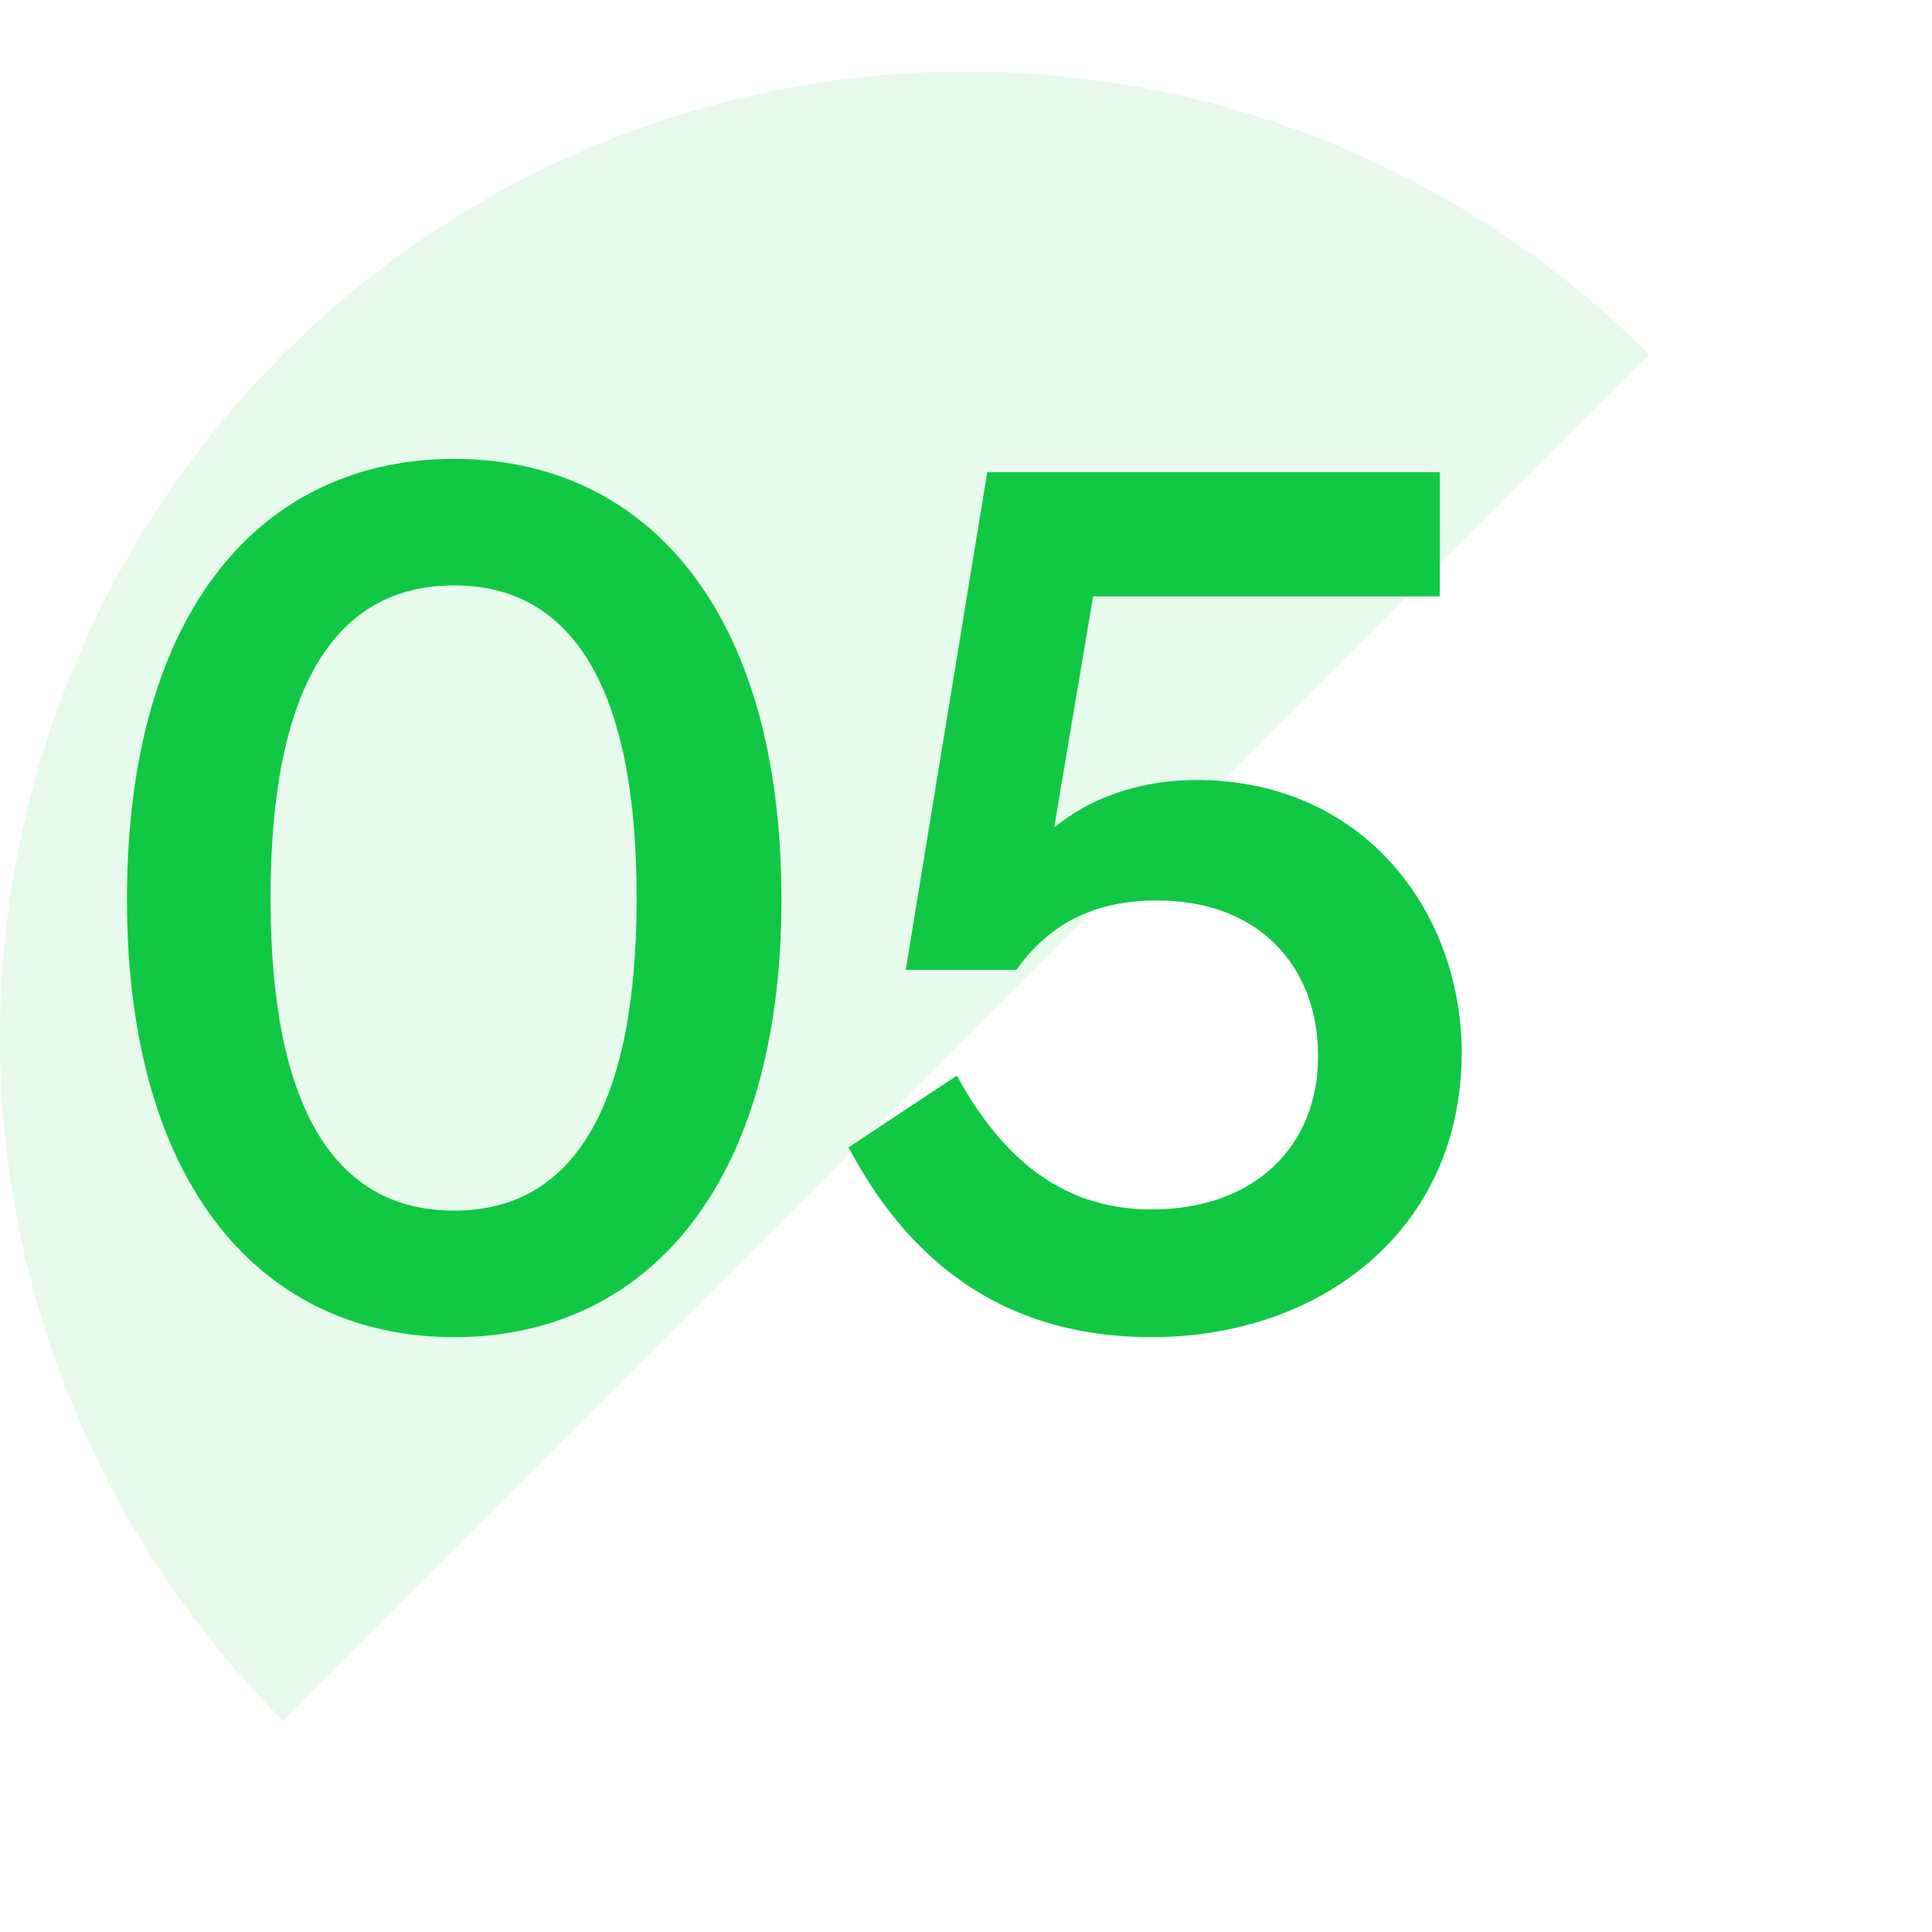 <svg width="54" height="54" viewBox="0 0 54 54" fill="none" xmlns="http://www.w3.org/2000/svg">
<path opacity="0.1" d="M46.092 9.908C41.028 4.845 34.161 2 27 2C19.839 2 12.972 4.845 7.908 9.908C2.845 14.972 -2.27618e-07 21.839 0 29C2.27618e-07 36.161 2.845 43.028 7.908 48.092L27 29L46.092 9.908Z" fill="#10C843"/>
<path d="M12.695 12.826C7.391 12.826 3.549 16.974 3.549 25.134C3.549 33.226 7.391 37.374 12.695 37.374C17.999 37.374 21.841 33.226 21.841 25.134C21.841 16.974 17.999 12.826 12.695 12.826ZM12.695 16.362C15.993 16.362 17.795 19.218 17.795 25.1C17.795 30.982 15.993 33.838 12.695 33.838C9.363 33.838 7.561 30.982 7.561 25.1C7.561 19.218 9.363 16.362 12.695 16.362ZM33.442 21.802C31.946 21.802 30.552 22.244 29.464 23.128L30.552 16.668H40.242V13.2H27.594L25.316 27.106H28.41C29.498 25.576 30.926 25.168 32.354 25.168C35.176 25.168 36.842 27.004 36.842 29.52C36.842 32.002 35.108 33.804 32.184 33.804C29.906 33.804 28.138 32.614 26.744 30.064L23.718 32.07C25.622 35.674 28.478 37.374 32.184 37.374C36.876 37.374 40.854 34.416 40.854 29.418C40.854 25.508 38.134 21.802 33.442 21.802Z" fill="#10C843"/>
</svg>
